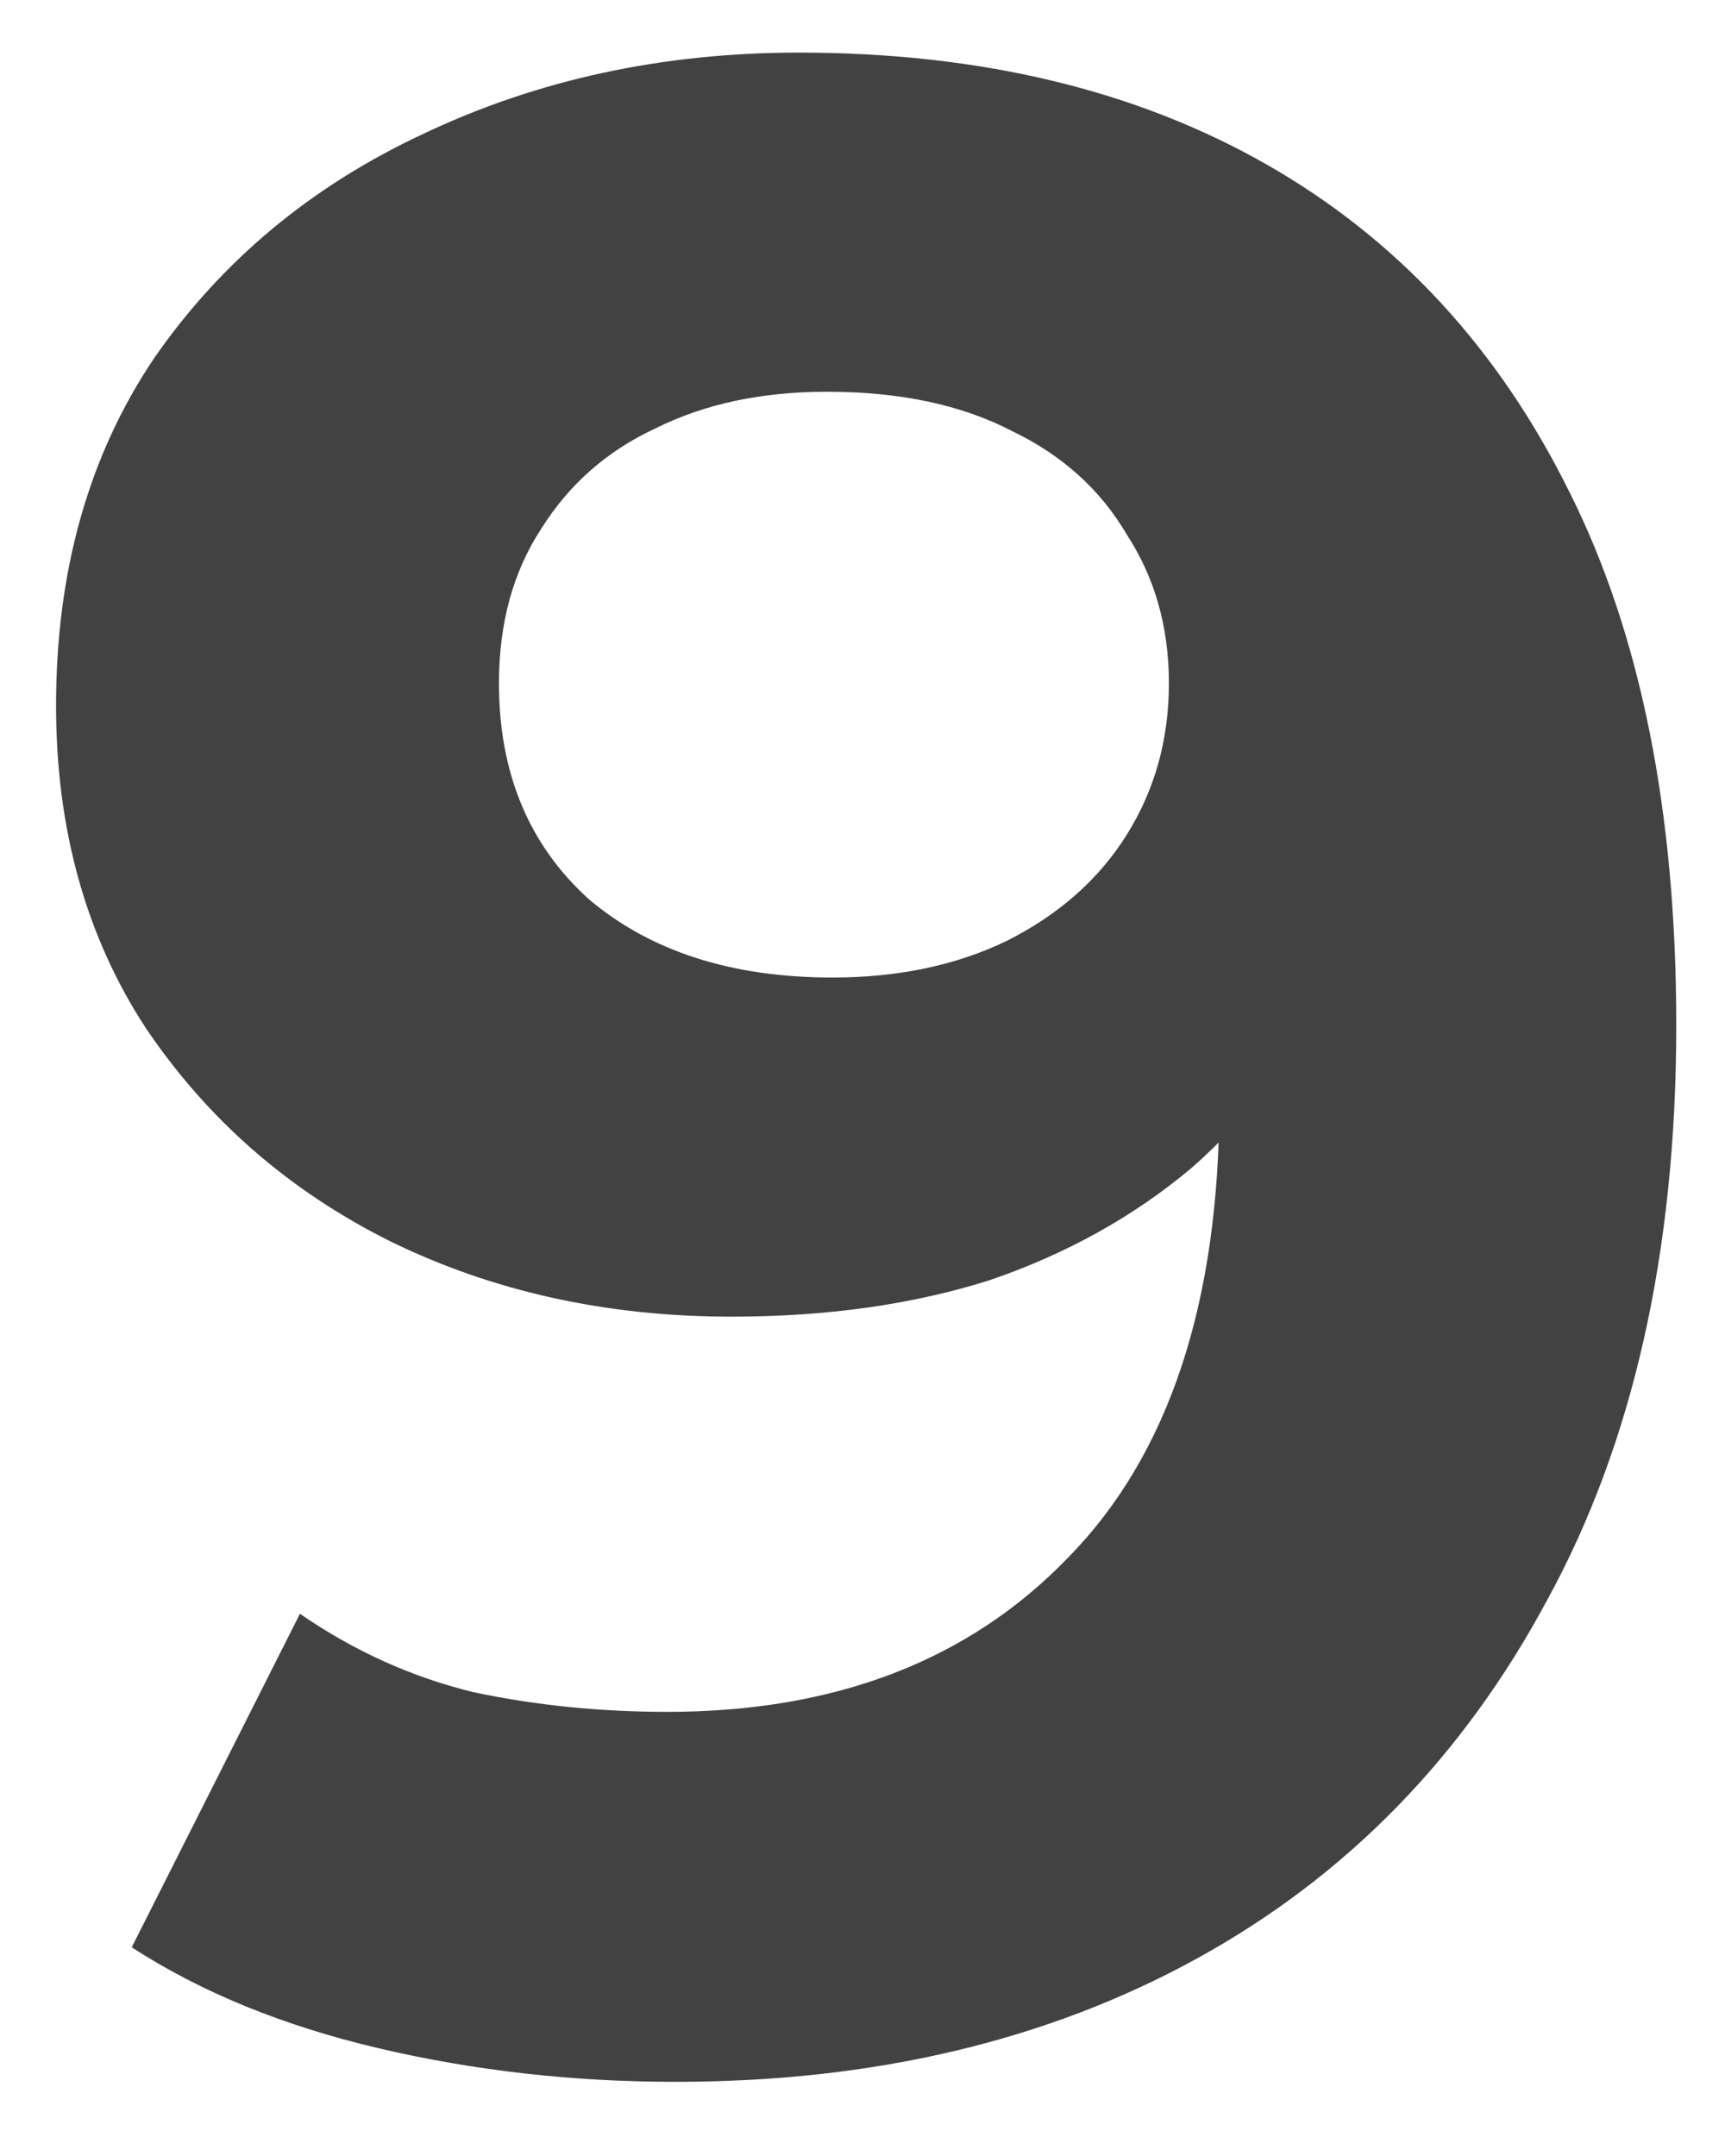 <svg width="16" height="20" viewBox="0 0 16 20" fill="none" xmlns="http://www.w3.org/2000/svg">
<path d="M7.41 0.488C9.091 0.488 10.539 0.835 11.752 1.528C12.965 2.221 13.901 3.235 14.56 4.57C15.219 5.887 15.548 7.534 15.548 9.51C15.548 11.607 15.149 13.384 14.352 14.84C13.572 16.296 12.489 17.405 11.102 18.168C9.715 18.931 8.103 19.312 6.266 19.312C5.313 19.312 4.394 19.208 3.51 19C2.626 18.792 1.863 18.48 1.222 18.064L2.782 14.97C3.285 15.317 3.822 15.559 4.394 15.698C4.966 15.819 5.564 15.88 6.188 15.88C7.748 15.88 8.987 15.403 9.906 14.45C10.842 13.497 11.31 12.084 11.31 10.212C11.31 9.9 11.301 9.553 11.284 9.172C11.267 8.791 11.223 8.409 11.154 8.028L12.298 9.12C12.003 9.796 11.587 10.368 11.05 10.836C10.513 11.287 9.889 11.633 9.178 11.876C8.467 12.101 7.67 12.214 6.786 12.214C5.625 12.214 4.567 11.98 3.614 11.512C2.678 11.044 1.924 10.385 1.352 9.536C0.797 8.687 0.52 7.69 0.52 6.546C0.52 5.298 0.823 4.223 1.43 3.322C2.054 2.421 2.886 1.727 3.926 1.242C4.983 0.739 6.145 0.488 7.41 0.488ZM7.67 3.634C7.063 3.634 6.535 3.747 6.084 3.972C5.633 4.18 5.278 4.492 5.018 4.908C4.758 5.307 4.628 5.783 4.628 6.338C4.628 7.17 4.905 7.837 5.46 8.34C6.032 8.825 6.786 9.068 7.722 9.068C8.329 9.068 8.866 8.955 9.334 8.73C9.819 8.487 10.192 8.158 10.452 7.742C10.712 7.326 10.842 6.858 10.842 6.338C10.842 5.818 10.712 5.359 10.452 4.96C10.209 4.544 9.854 4.223 9.386 3.998C8.918 3.755 8.346 3.634 7.67 3.634Z" fill="#424242"/>
</svg>
